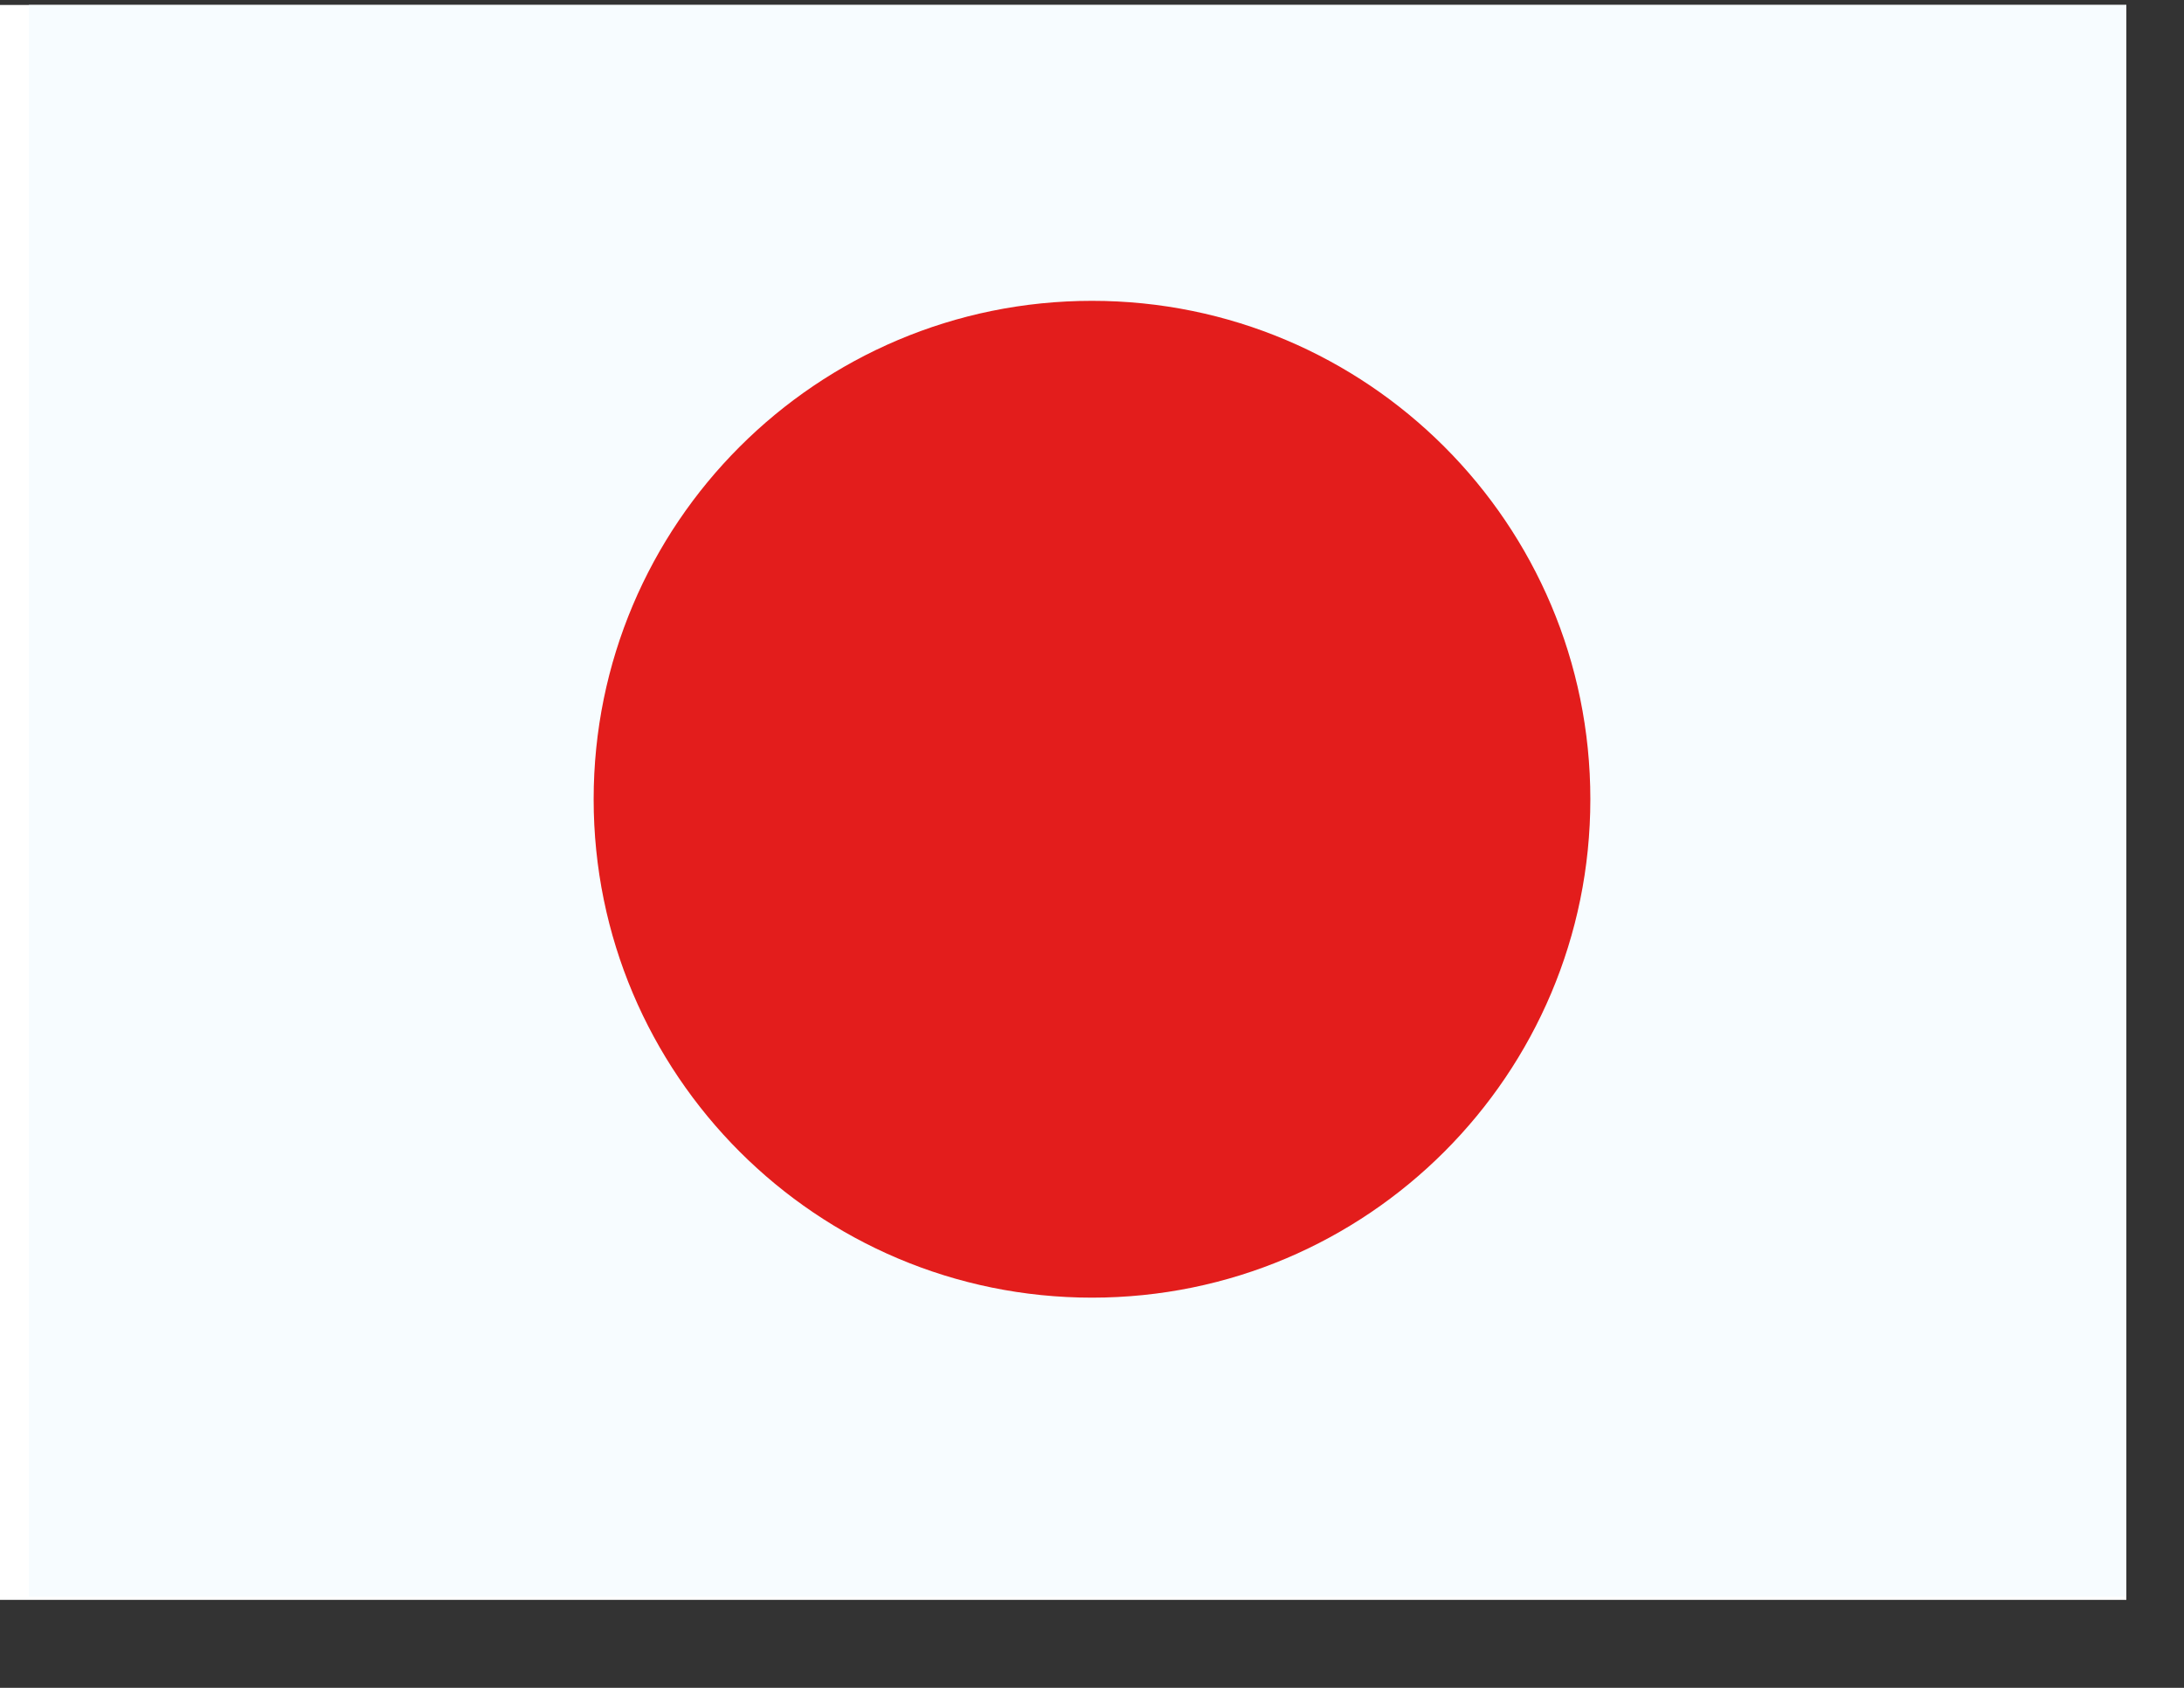 <svg width="22" height="17" viewBox="0 0 22 17" fill="none" xmlns="http://www.w3.org/2000/svg">
<rect x="0" y="0" width="22" height="17" fill="#333333" stroke="none"/>
<g clip-path="url(#clip0_58_3291)">
<rect width="21.419" height="16.064" transform="translate(0 0.05)" fill="white"/>
<path fill-rule="evenodd" clip-rule="evenodd" d="M0.291 0.018V16.082H21.709V0.018H0.291Z" fill="#F7FCFF"/>
<mask id="mask0_58_3291" style="mask-type:luminance" maskUnits="userSpaceOnUse" x="0" y="0" width="22" height="17">
<path fill-rule="evenodd" clip-rule="evenodd" d="M0.291 0.018V16.082H21.709V0.018H0.291Z" fill="white"/>
</mask>
<g mask="url(#mask0_58_3291)">
<path fill-rule="evenodd" clip-rule="evenodd" d="M11 13.07C13.773 13.07 16.02 10.822 16.02 8.05C16.02 5.277 13.773 3.03 11 3.03C8.228 3.03 5.98 5.277 5.98 8.05C5.98 10.822 8.228 13.07 11 13.07Z" fill="#E31D1C"/>
</g>
</g>
<defs>
<clipPath id="clip0_58_3291">
<rect width="21.419" height="16.064" fill="white" transform="translate(0 0.05)"/>
</clipPath>
</defs>
</svg>

